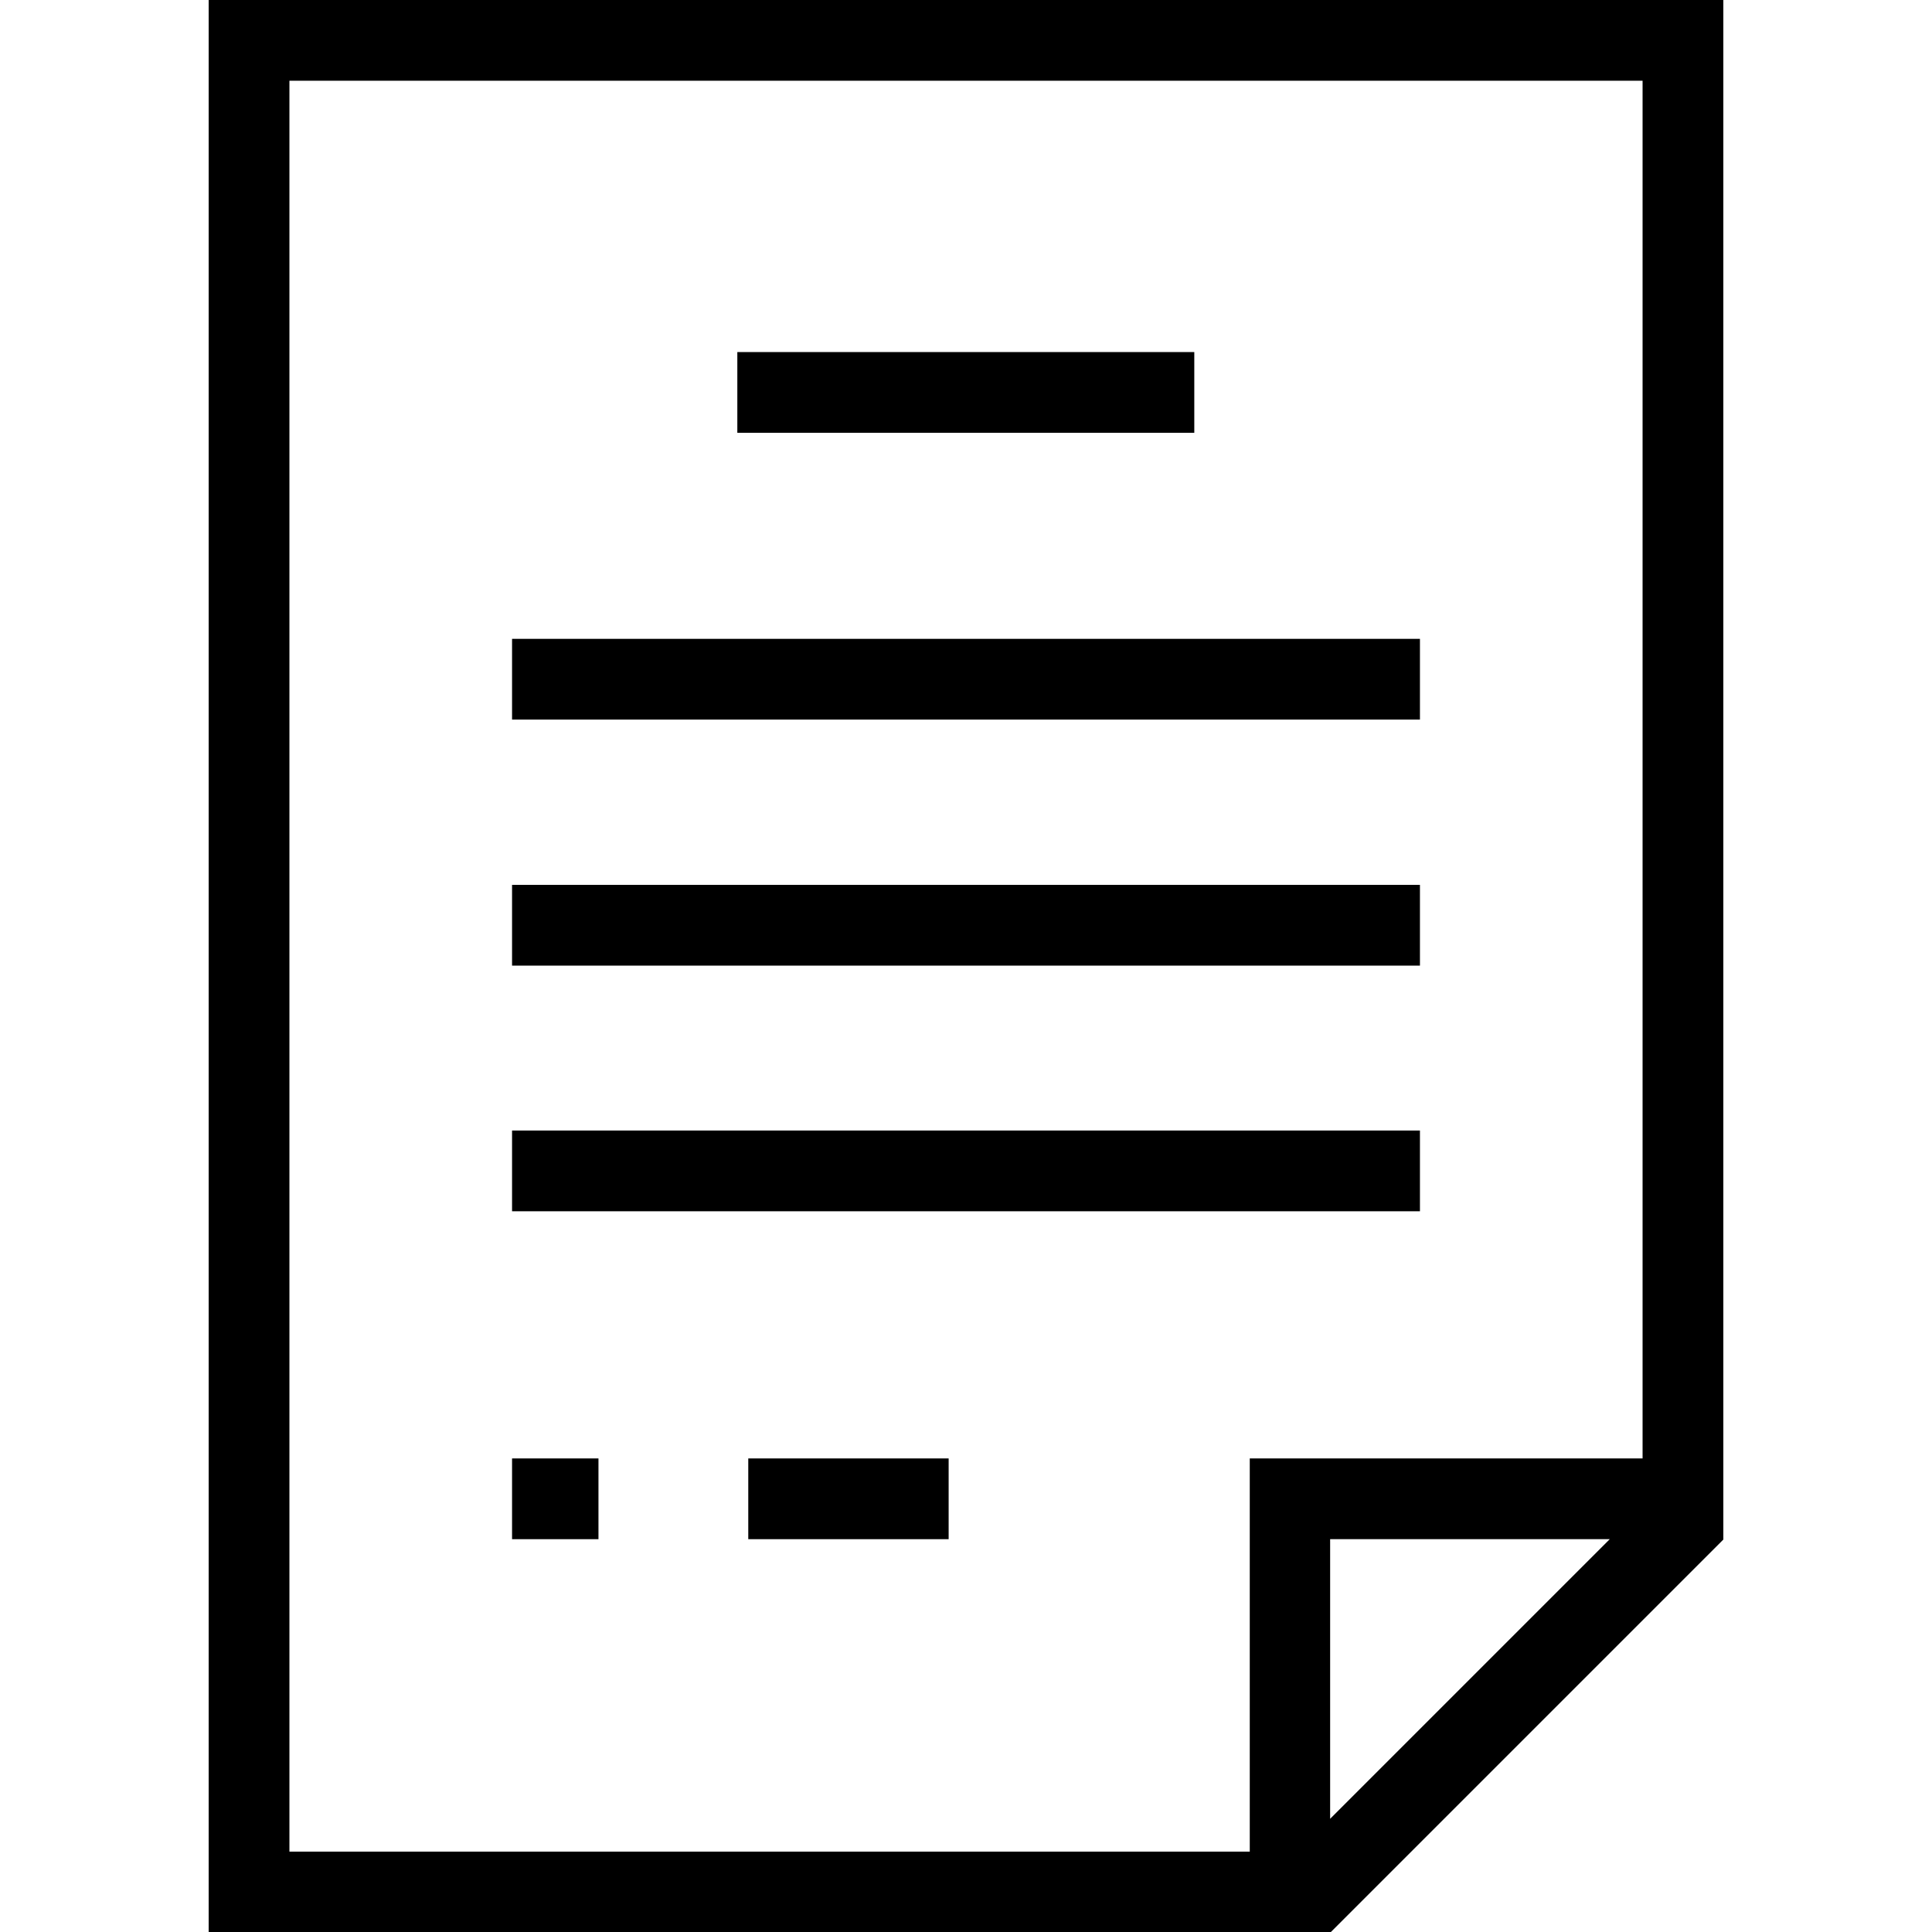 <?xml version="1.0" encoding="utf-8"?>
<!-- Generator: Adobe Illustrator 24.0.2, SVG Export Plug-In . SVG Version: 6.00 Build 0)  -->
<svg version="1.1" id="Capa_1" xmlns="http://www.w3.org/2000/svg" xmlns:xlink="http://www.w3.org/1999/xlink" x="0px" y="0px"
	 width="512px" height="512px" viewBox="0 0 512 512" enable-background="new 0 0 512 512" xml:space="preserve">
<g>
	<path fill="#000000" d="M55.3,0v512h297.4l104-104V0H55.3z M352.5,482v-74.1h74.1L352.5,482z M435.3,386.5H331.2v104.2H76.7V21.4
		h358.6V386.5z"/>
	<rect x="135.7" y="299.6" fill="#000000" width="240.6" height="21.4"/>
	<rect x="135.7" y="234.5" fill="#000000" width="240.6" height="21.4"/>
	<rect x="135.7" y="169.3" fill="#000000" width="240.6" height="21.4"/>
	<rect x="195.4" y="93.3" fill="#000000" width="121.1" height="21.4"/>
	<rect x="198.3" y="386.5" fill="#000000" width="53.1" height="21.4"/>
	<rect x="135.7" y="386.5" fill="#000000" width="22.9" height="21.4"/>
</g>
</svg>

